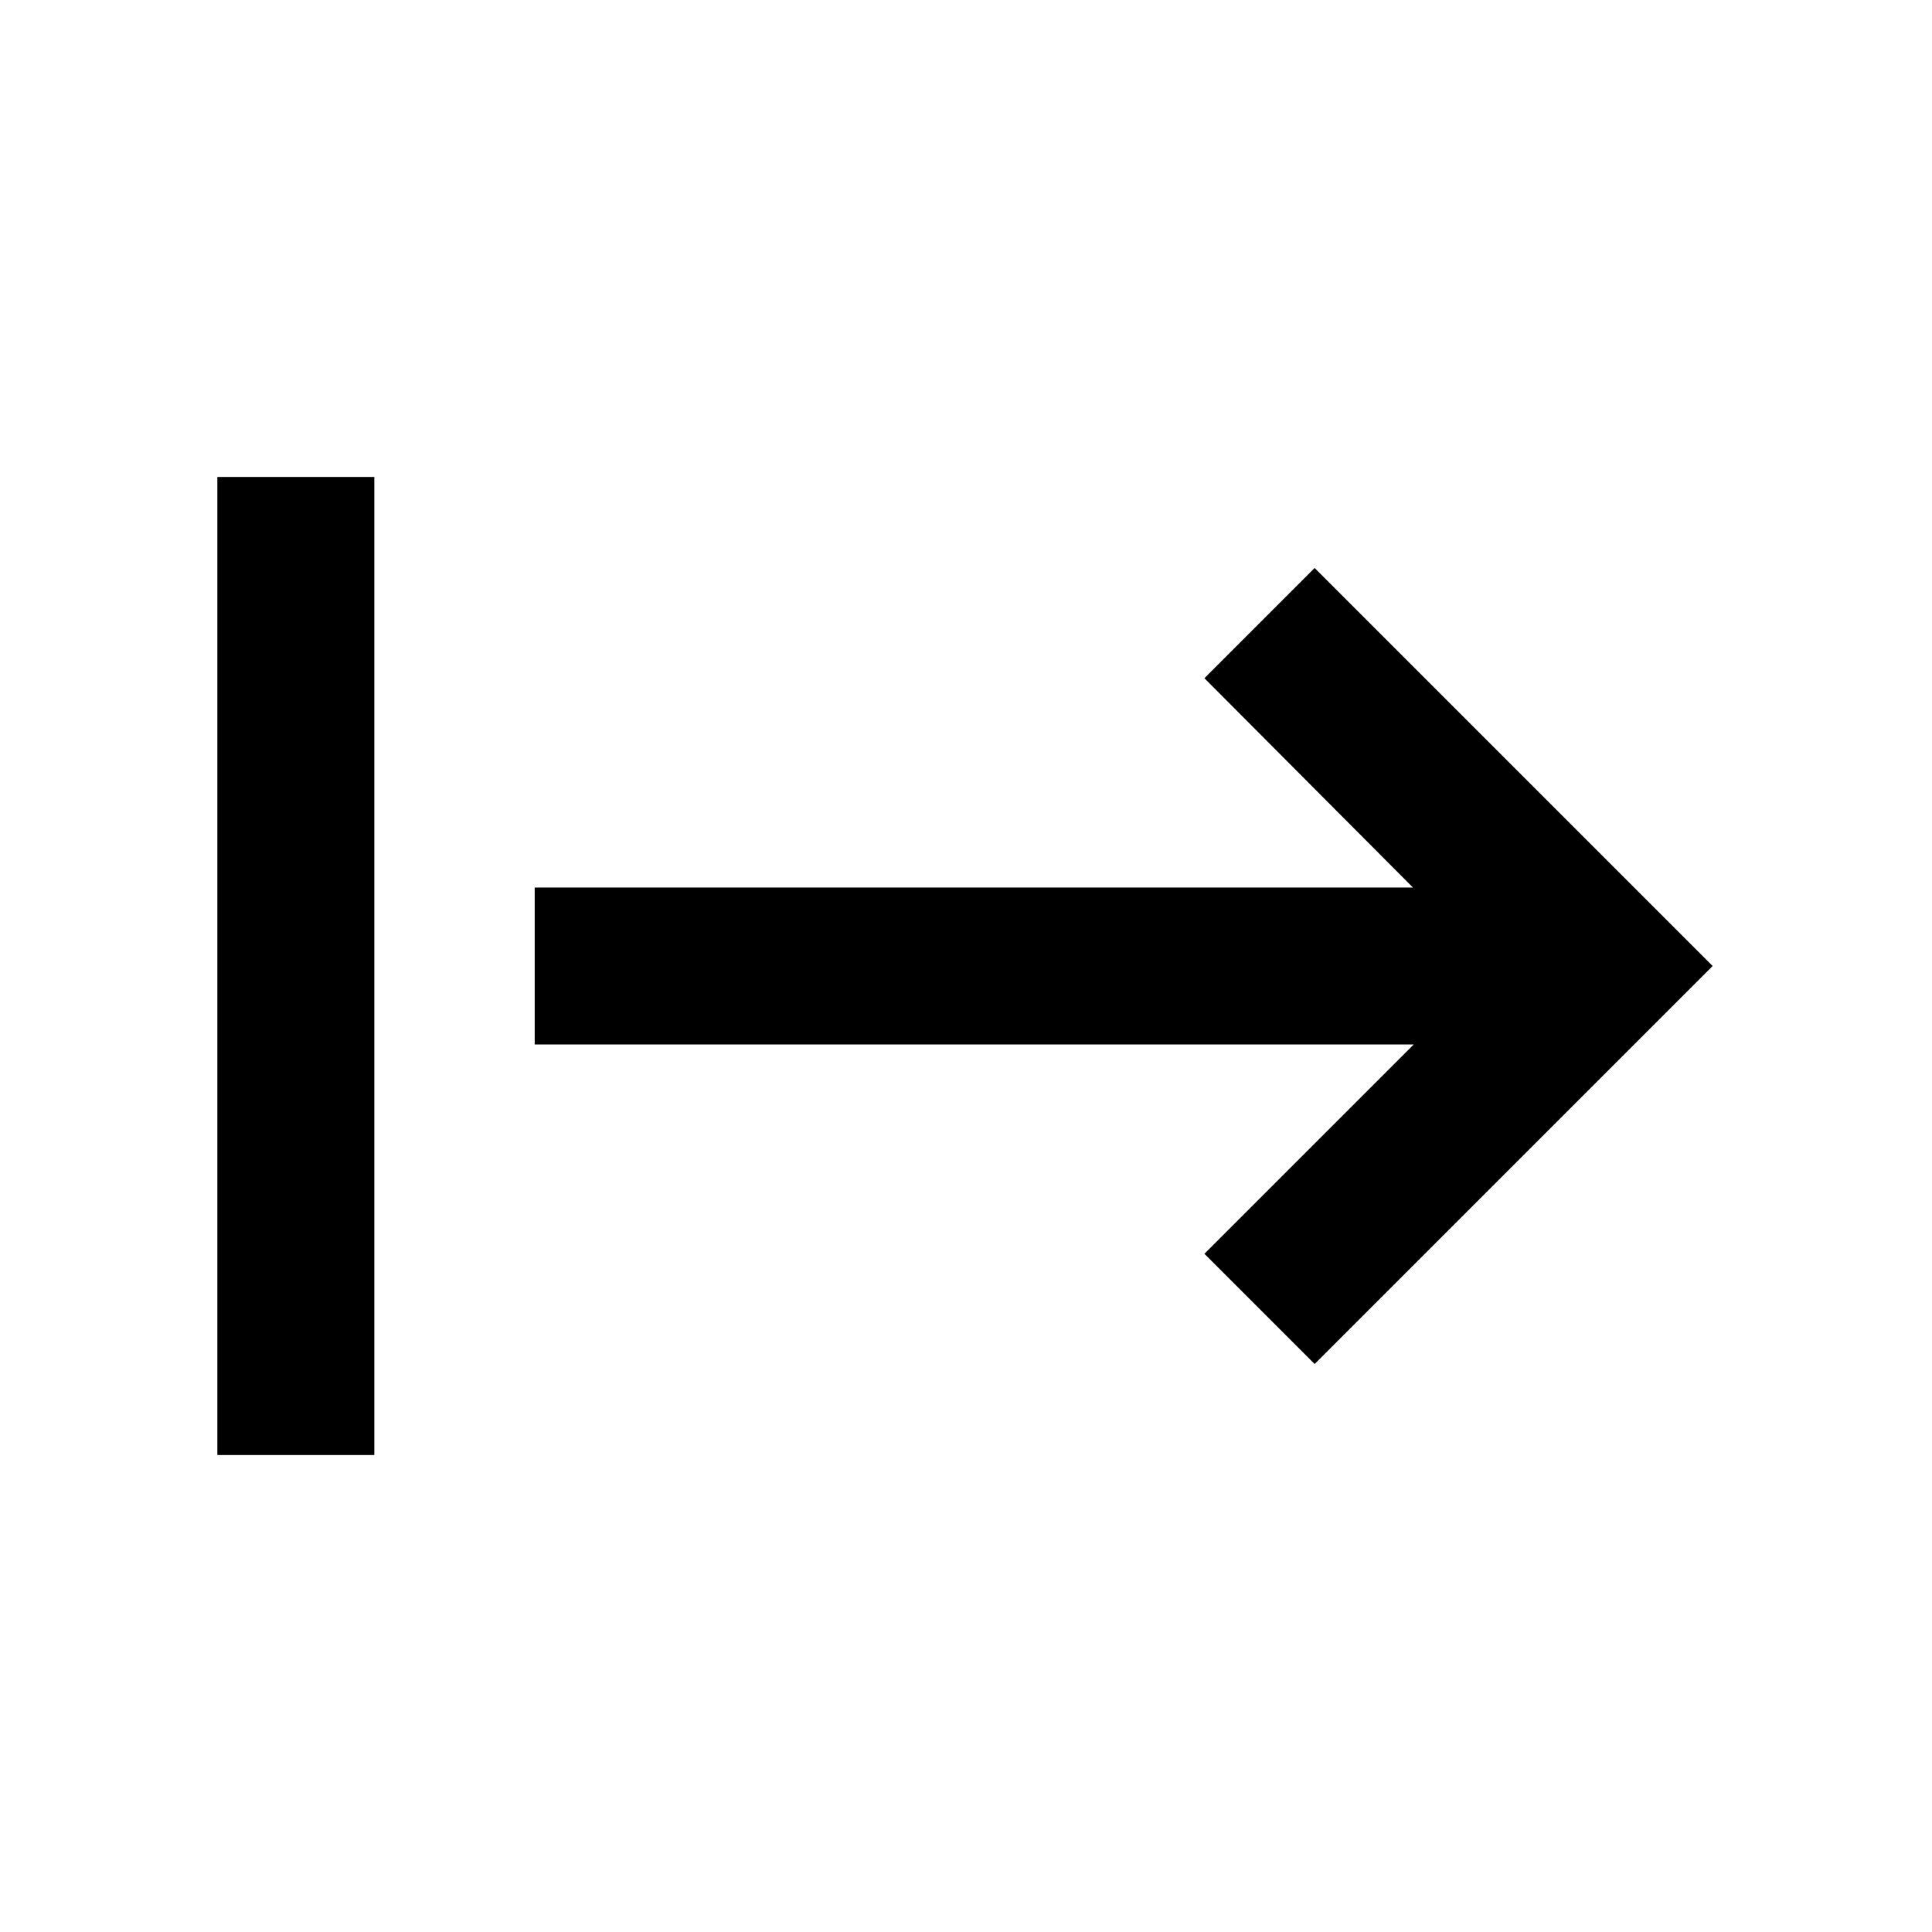 <svg xmlns="http://www.w3.org/2000/svg" height="20" viewBox="0 -960 960 960" width="20"><path d="M108-237v-486h78v486h-78Zm545.23-45.23L598.46-337l104-104H265.69v-78h436.39L598.46-623l54.77-54.77L851-480 653.23-282.23Z"/></svg>